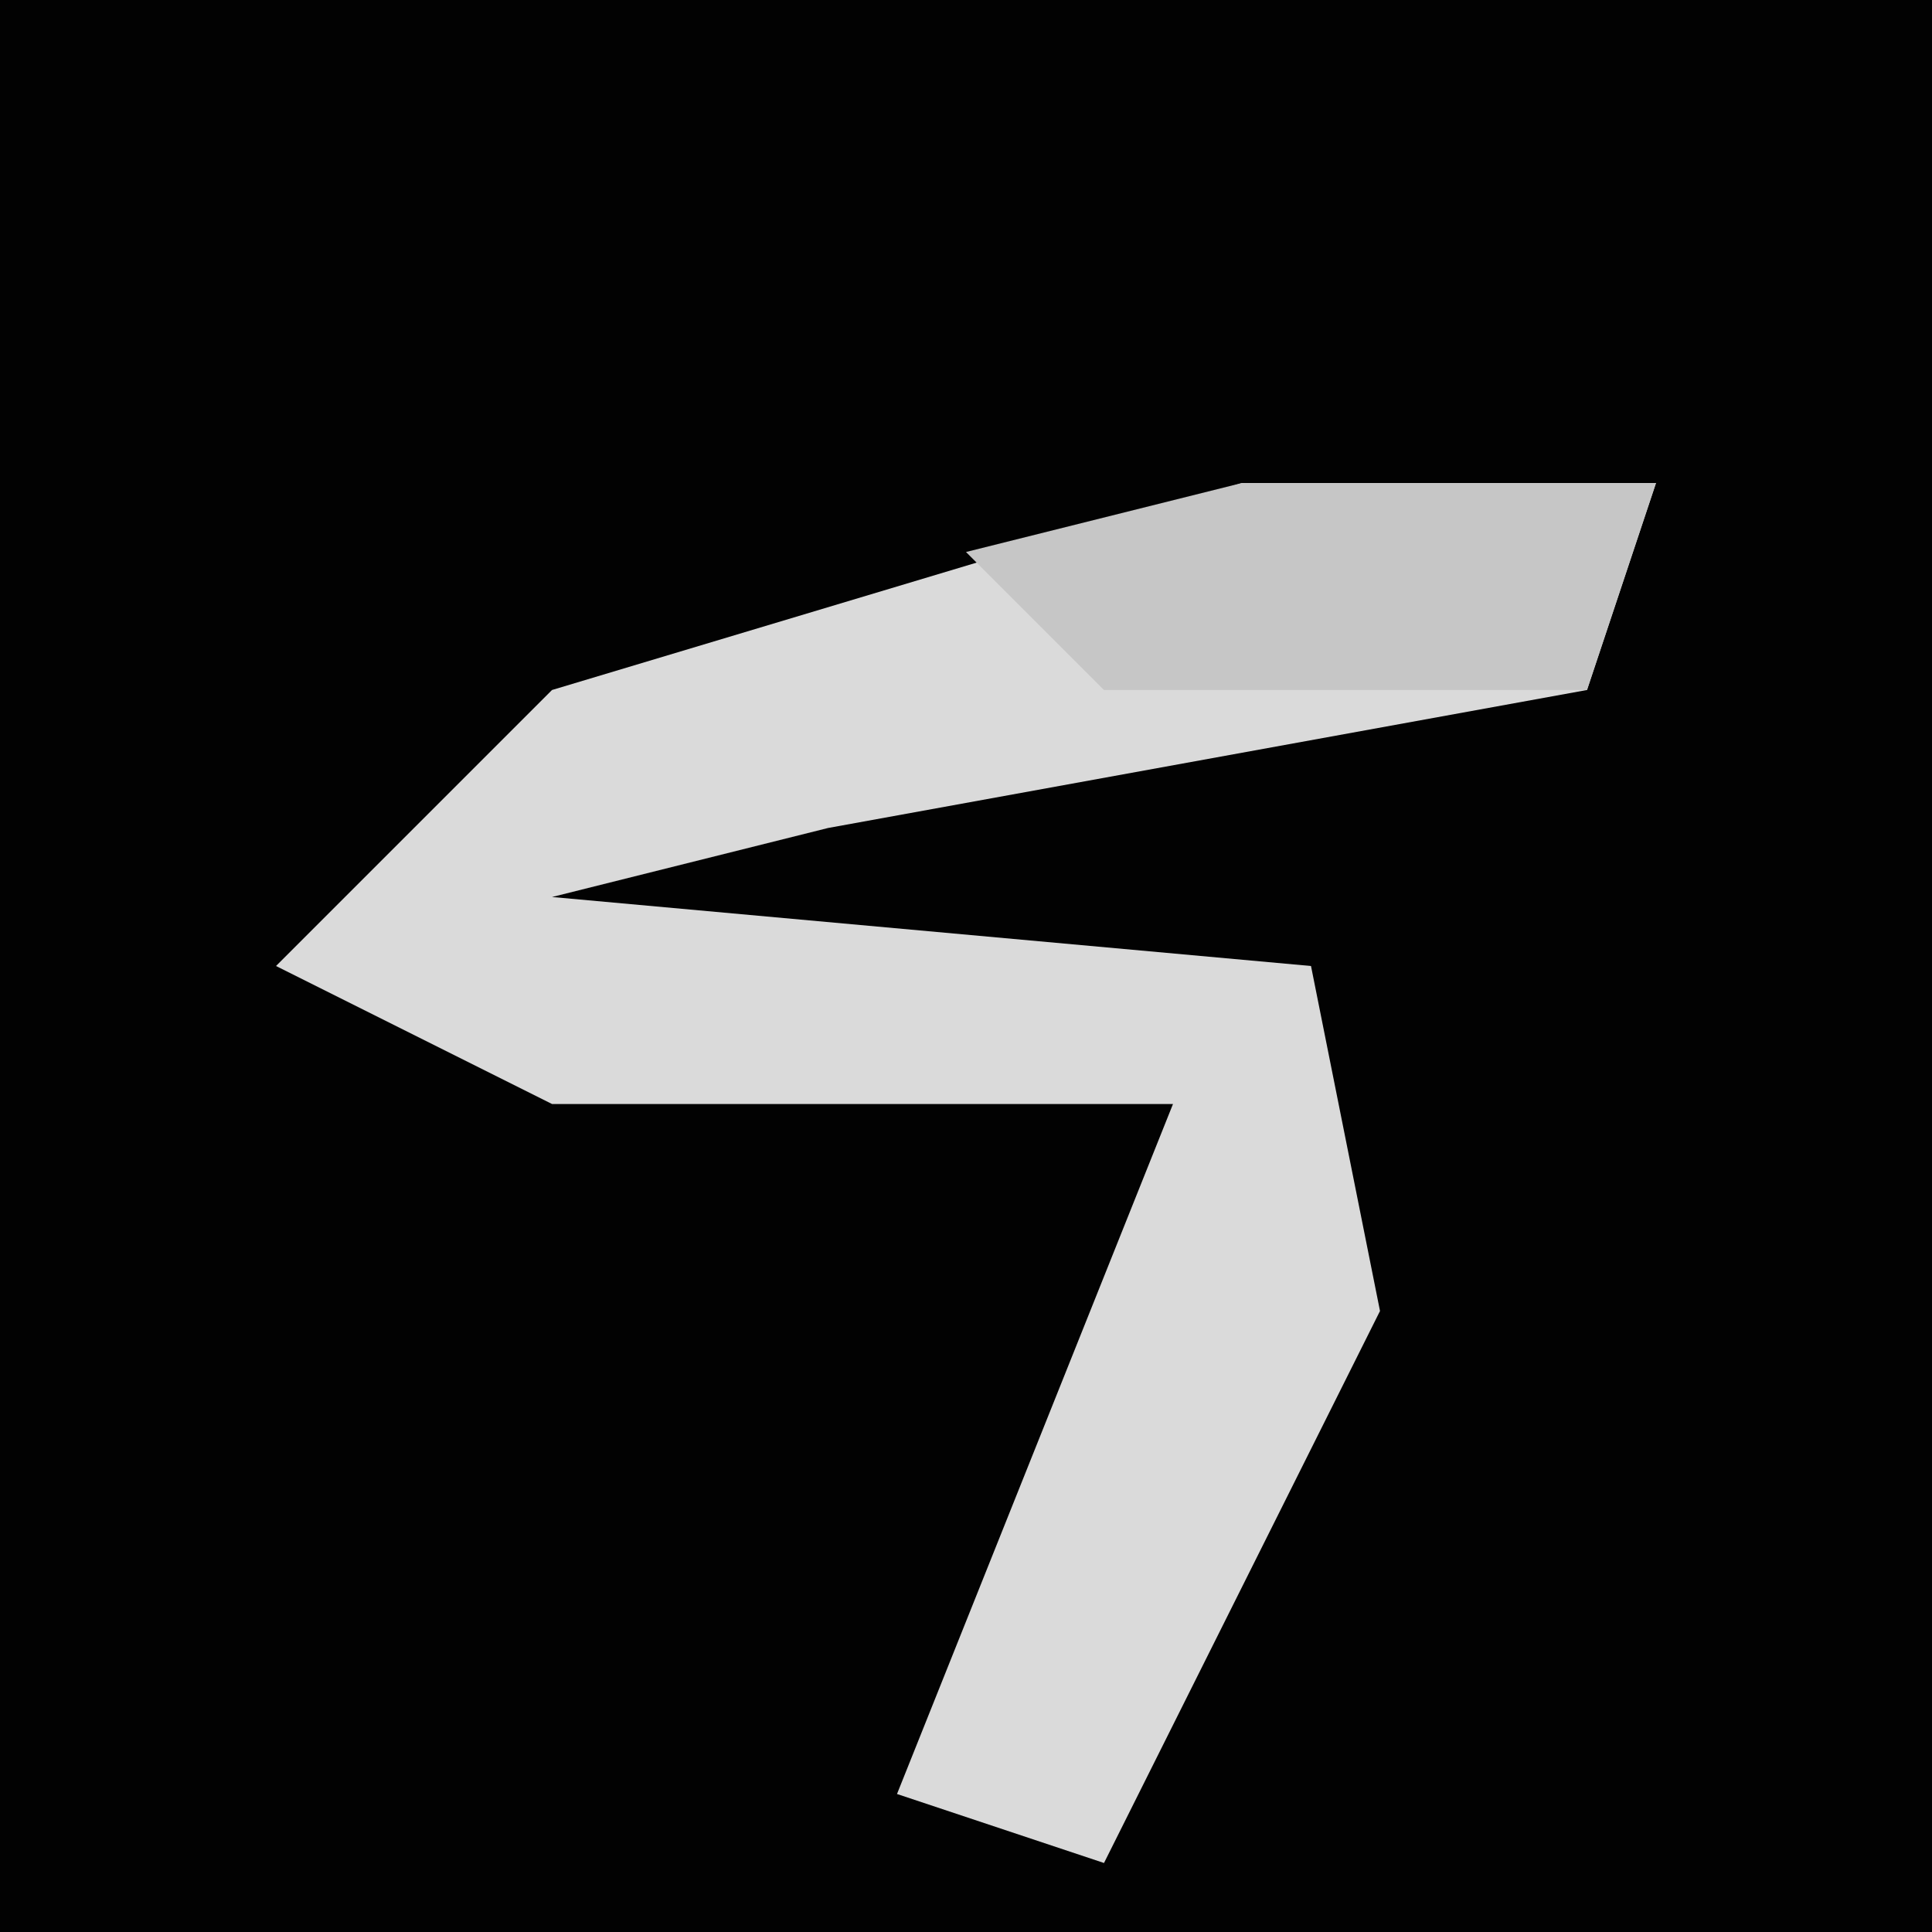 <?xml version="1.0" encoding="UTF-8"?>
<svg version="1.1" xmlns="http://www.w3.org/2000/svg" width="28" height="28">
<path d="M0,0 L28,0 L28,28 L0,28 Z " fill="#020202" transform="translate(0,0)"/>
<path d="M0,0 L6,0 L5,3 L-6,5 L-10,6 L1,7 L2,12 L-2,20 L-5,19 L-1,9 L-10,9 L-14,7 L-10,3 Z " fill="#DADADA" transform="translate(18,7)"/>
<path d="M0,0 L6,0 L5,3 L-2,3 L-4,1 Z " fill="#C6C6C6" transform="translate(18,7)"/>
</svg>
